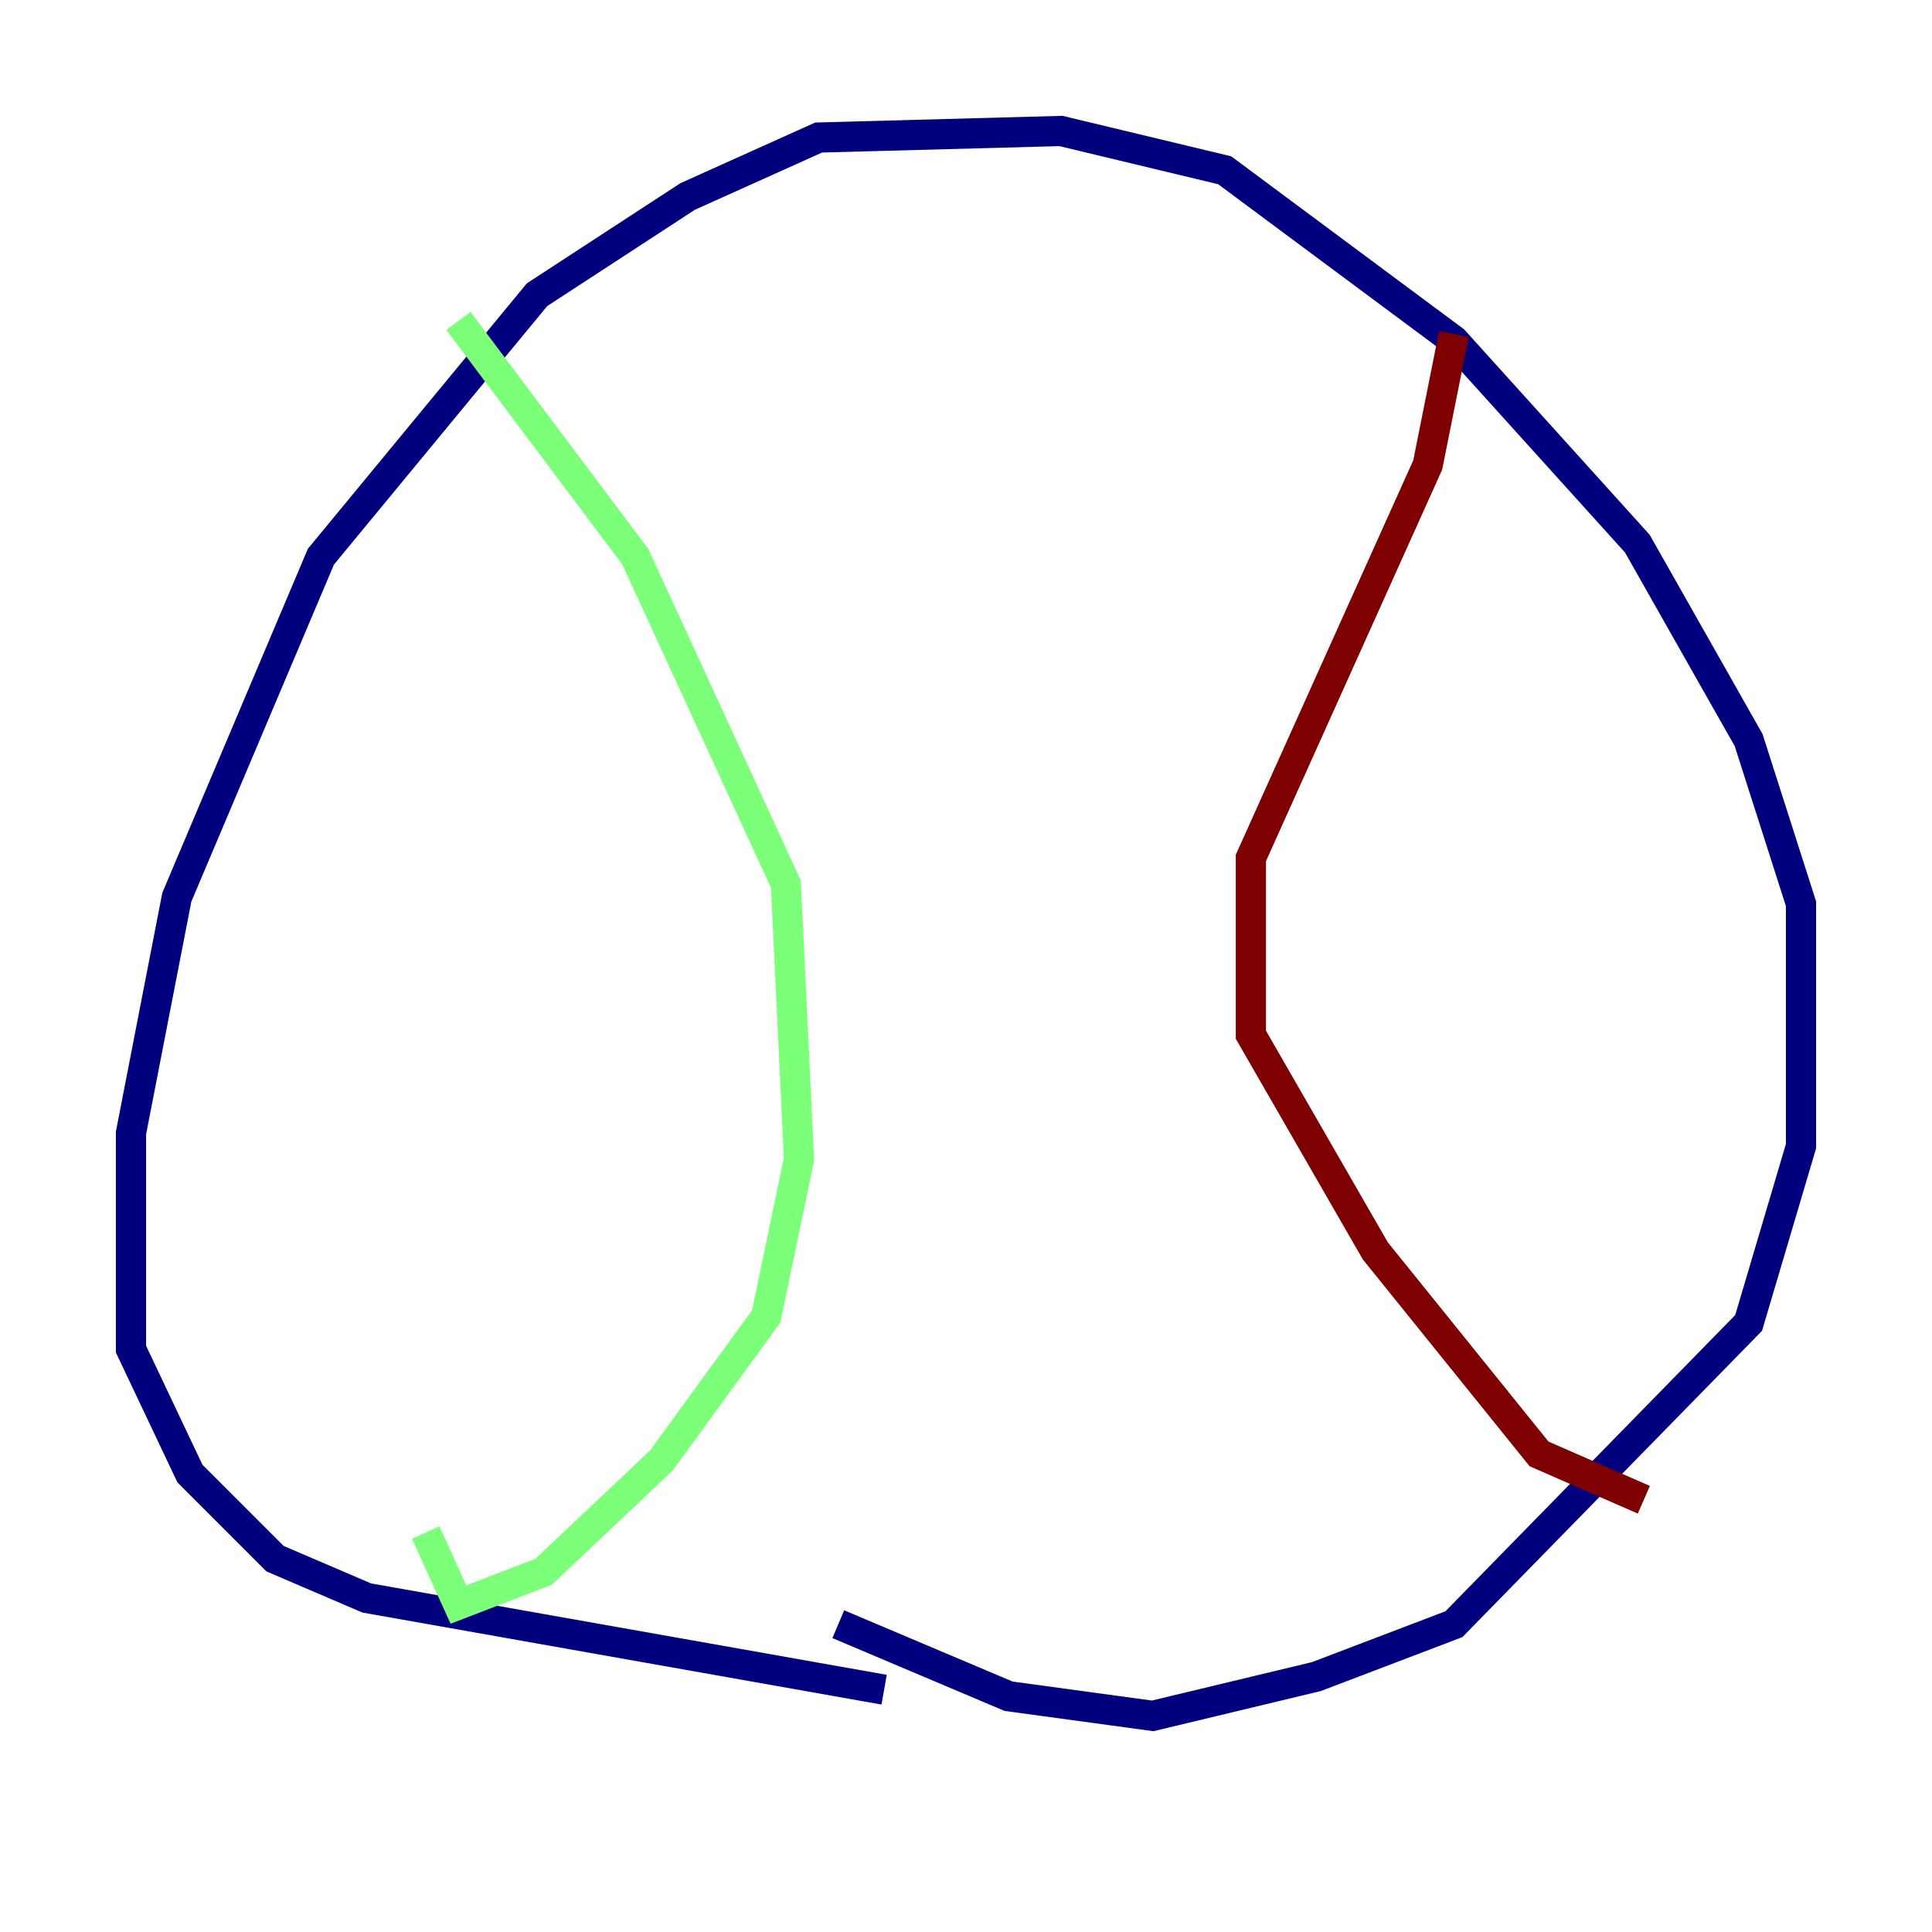 <?xml version="1.0" encoding="utf-8" ?>
<svg baseProfile="tiny" height="128" version="1.2" viewBox="0,0,128,128" width="128" xmlns="http://www.w3.org/2000/svg" xmlns:ev="http://www.w3.org/2001/xml-events" xmlns:xlink="http://www.w3.org/1999/xlink"><defs /><polyline fill="none" points="58.576,111.946 24.298,105.871 18.224,103.268 12.583,97.627 8.678,89.383 8.678,75.064 11.715,59.444 21.261,36.881 35.58,19.525 45.559,13.017 54.237,9.112 70.291,8.678 81.139,11.281 96.325,22.563 108.475,36.014 115.851,49.031 119.322,59.878 119.322,75.932 115.851,87.647 96.325,107.607 87.214,111.078 76.366,113.681 66.82,112.38 55.539,107.607" stroke="#00007f" stroke-width="2" /><polyline fill="none" points="30.373,21.261 42.088,36.881 52.068,58.576 52.936,76.8 50.766,87.214 43.824,96.759 36.014,104.136 30.373,106.305 28.203,101.532" stroke="#7cff79" stroke-width="2" /><polyline fill="none" points="96.325,22.129 94.59,30.807 82.875,56.841 82.875,68.556 91.119,82.875 101.966,96.325 108.909,99.363" stroke="#7f0000" stroke-width="2" /></svg>